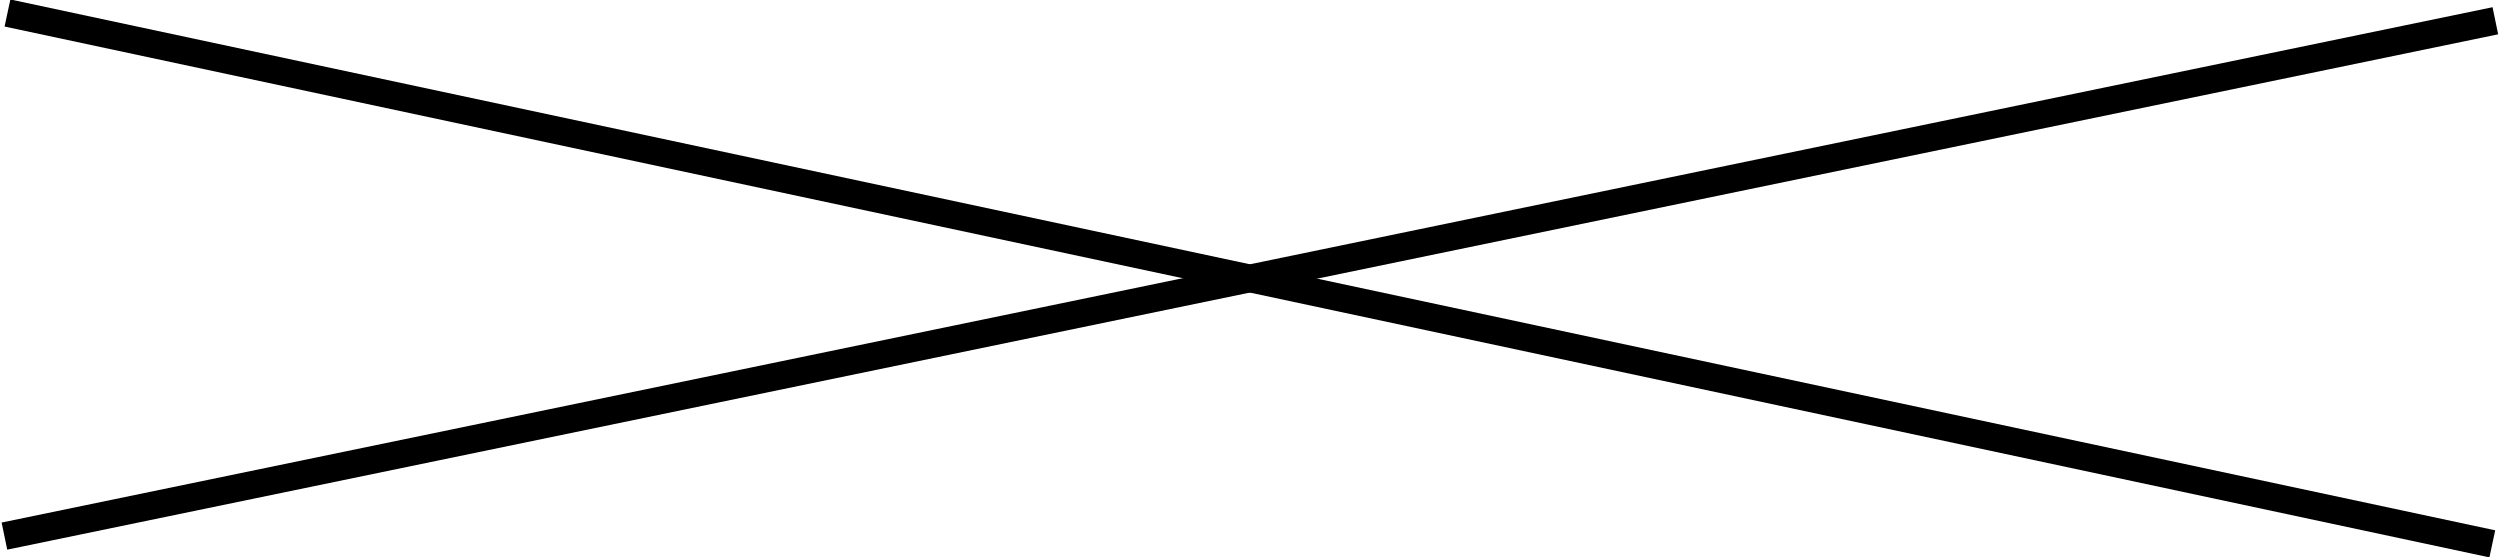 <svg width="90.328" height="20.124" viewBox="0 0 90.328 20.124" fill="none" xmlns="http://www.w3.org/2000/svg" xmlns:xlink="http://www.w3.org/1999/xlink">
	<desc>
			Created with Pixso.
	</desc>
	<defs/>
	<path d="M90.16 0.75L0.16 19.37" stroke="#000000" stroke-opacity="1" stroke-width="1"/>
	<path d="M90.05 19.65L0.27 0.47" stroke="#000000" stroke-opacity="1" stroke-width="1"/>
</svg>
